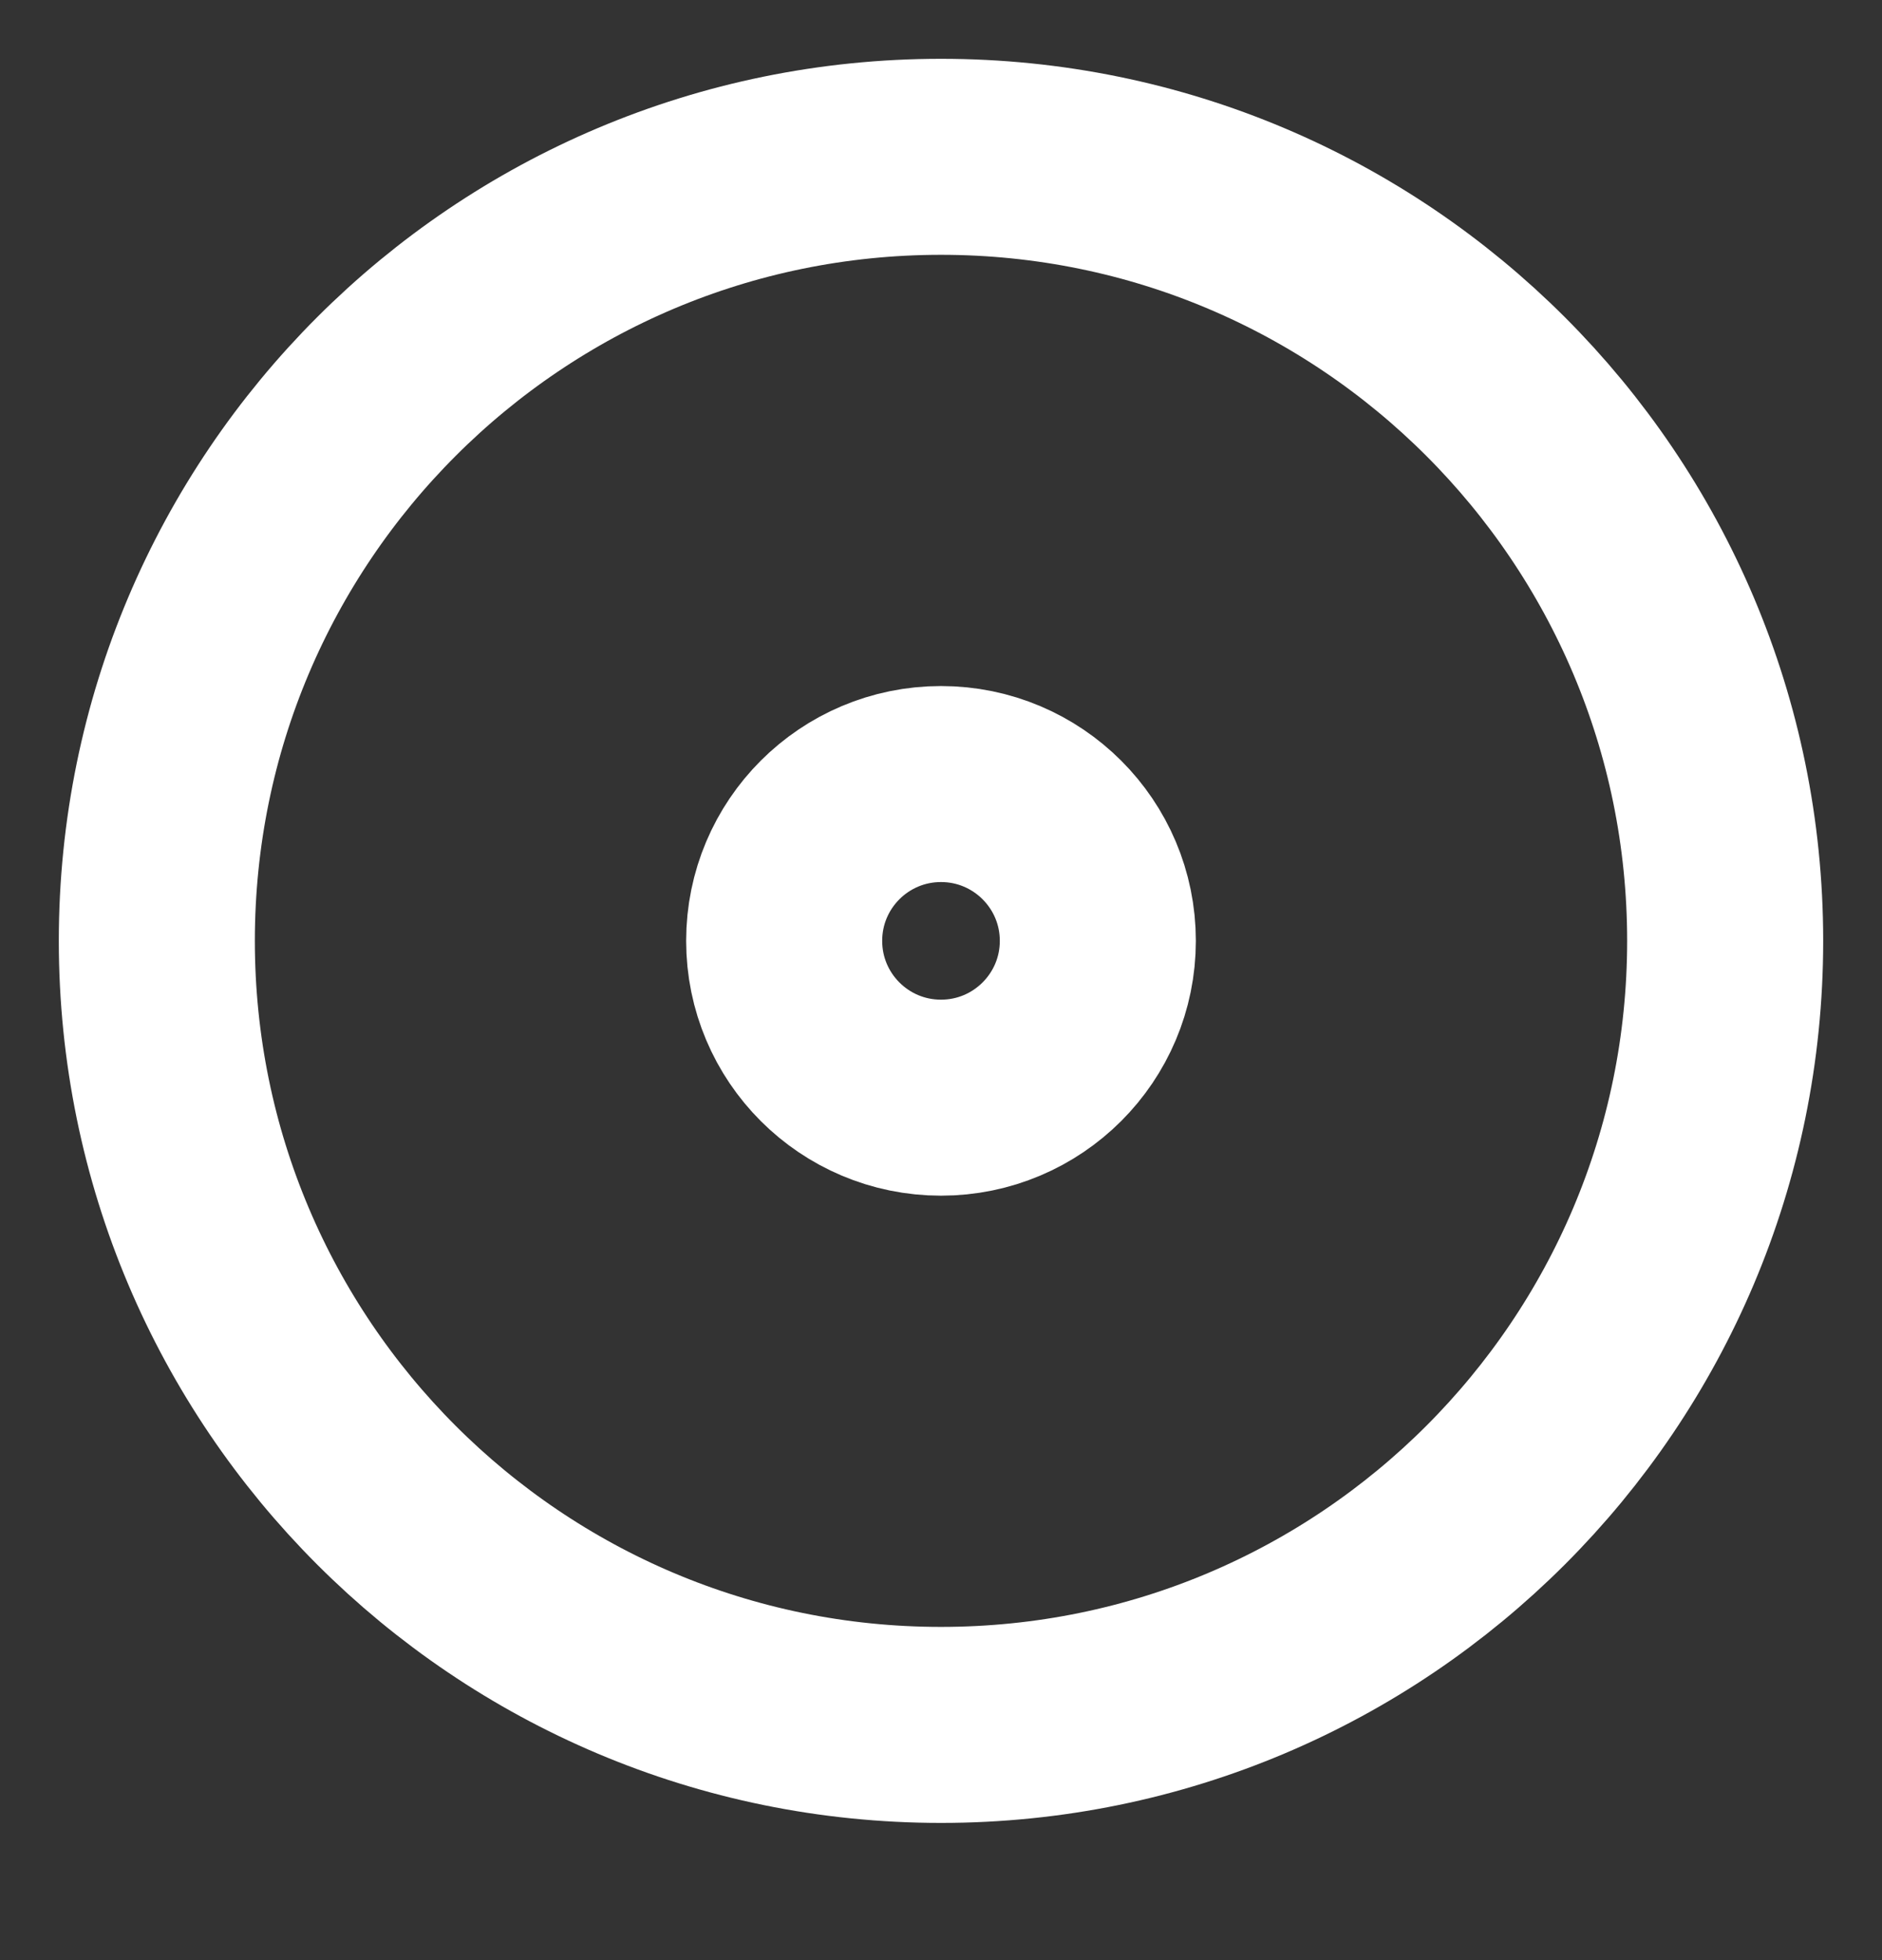 <svg width="24" height="25" viewBox="0 0 24 25" fill="none" xmlns="http://www.w3.org/2000/svg">
<rect x="0" y="0" width="24" height="25" fill="#333333" stroke="none"/>
<g clip-path="url(#clip0_3_38)">
<path d="M12 22C17.523 22 22 17.523 22 12C22 6.477 17.523 2 12 2C6.477 2 2 6.477 2 12C2 17.523 6.477 22 12 22Z" stroke="white" stroke-width="2.5" stroke-linecap="round" stroke-linejoin="round"/>
<path d="M12 14C13.104 14 14 13.105 14 12C14 10.895 13.104 10 12 10C10.895 10 10 10.895 10 12C10 13.105 10.895 14 12 14Z" stroke="white" stroke-width="2.5" stroke-linecap="round" stroke-linejoin="round"/>
</g>
<defs>
<clipPath id="clip0_3_38">
<rect width="24" height="24" fill="white" transform="translate(0 0.5)"/>
</clipPath>
</defs>
</svg>

